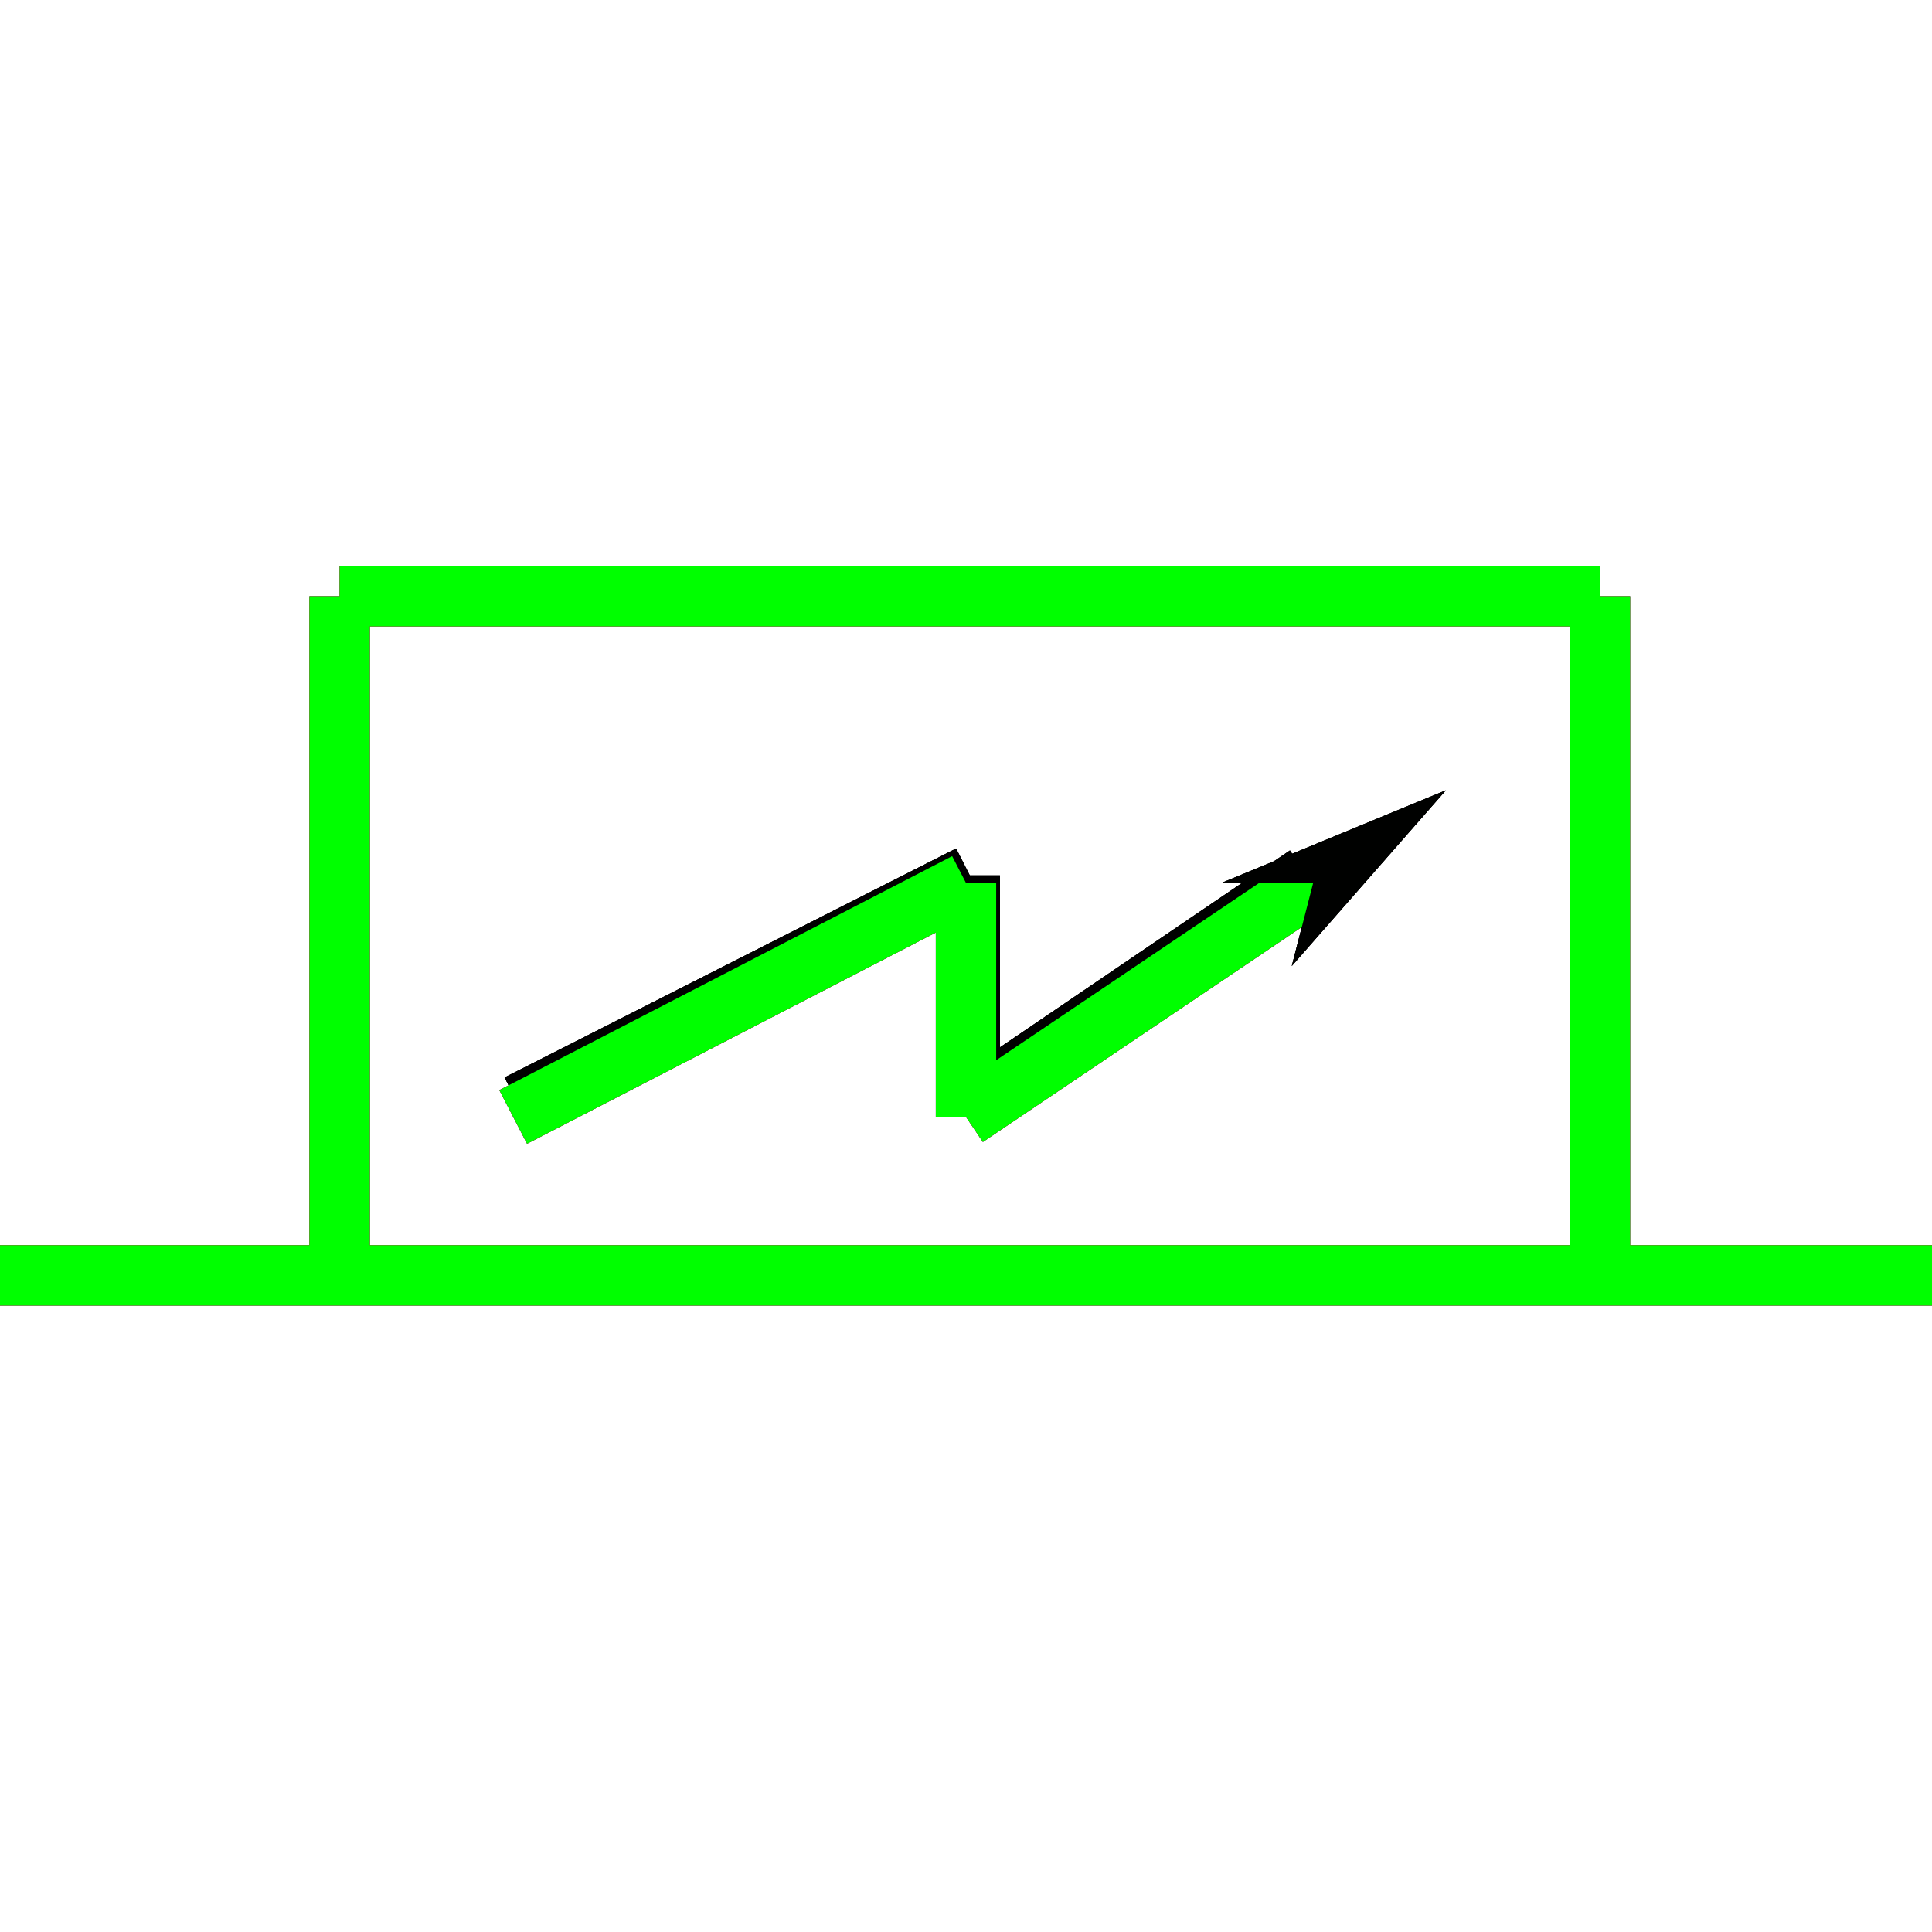 <?xml version="1.0" encoding="utf-8"?>
<!-- Generator: Adobe Illustrator 14.0.0, SVG Export Plug-In . SVG Version: 6.00 Build 43363)  -->
<!DOCTYPE svg PUBLIC "-//W3C//DTD SVG 1.1//EN" "http://www.w3.org/Graphics/SVG/1.1/DTD/svg11.dtd">
<svg version="1.1" id="图层_1" xmlns="http://www.w3.org/2000/svg" xmlns:xlink="http://www.w3.org/1999/xlink" x="0px" y="0px"
	 width="64px" height="64px" viewBox="0 0 64 64" enable-background="new 0 0 64 64" xml:space="preserve">
<g id="Blue">
	<line fill="none" stroke="#000000" stroke-width="2" x1="43.292" y1="29" x2="32.125" y2="36.583"/>
	<line fill="none" stroke="#000000" stroke-width="2" x1="32.125" y1="36.583" x2="32.125" y2="29"/>
	<line fill="none" stroke="#000000" stroke-width="2" x1="32.125" y1="29" x2="17.167" y2="36.583"/>
	<line fill="none" stroke="#0000FF" stroke-width="2" x1="0" y1="42.25" x2="64" y2="42.25"/>
	<line fill="none" stroke="#0000FF" stroke-width="2" x1="11.25" y1="42.25" x2="11.25" y2="19.75"/>
	<line fill="none" stroke="#0000FF" stroke-width="2" x1="11.25" y1="19.75" x2="53" y2="19.75"/>
	<line fill="none" stroke="#0000FF" stroke-width="2" x1="53" y1="19.75" x2="53" y2="42.25"/>
	<line fill="none" stroke="#0000FF" stroke-width="2" x1="17" y1="37" x2="32" y2="29.25"/>
	<line fill="none" stroke="#0000FF" stroke-width="2" x1="32" y1="29.25" x2="32" y2="37"/>
	<line fill="none" stroke="#0000FF" stroke-width="2" x1="32" y1="37" x2="43.5" y2="29.25"/>
	<polygon fill="#000100" points="42.792,32 43.5,29.25 40.459,29.25 47.896,26.18 	"/>
</g>
<g id="Red">
	<line fill="none" stroke="#000000" stroke-width="2" x1="43.292" y1="29" x2="32.125" y2="36.583"/>
	<line fill="none" stroke="#000000" stroke-width="2" x1="32.125" y1="36.583" x2="32.125" y2="29"/>
	<line fill="none" stroke="#000000" stroke-width="2" x1="32.125" y1="29" x2="17.167" y2="36.583"/>
	<line fill="none" stroke="#FF0000" stroke-width="2" x1="0" y1="42.25" x2="64" y2="42.25"/>
	<line fill="none" stroke="#FF0000" stroke-width="2" x1="11.25" y1="42.25" x2="11.25" y2="19.75"/>
	<line fill="none" stroke="#FF0000" stroke-width="2" x1="11.25" y1="19.75" x2="53" y2="19.75"/>
	<line fill="none" stroke="#FF0000" stroke-width="2" x1="53" y1="19.75" x2="53" y2="42.25"/>
	<line fill="none" stroke="#FF0000" stroke-width="2" x1="17" y1="37" x2="32" y2="29.25"/>
	<line fill="none" stroke="#FF0000" stroke-width="2" x1="32" y1="29.25" x2="32" y2="37"/>
	<line fill="none" stroke="#FF0000" stroke-width="2" x1="32" y1="37" x2="43.5" y2="29.25"/>
	<polygon fill="#000100" points="42.792,32 43.5,29.25 40.459,29.25 47.896,26.18 	"/>
</g>
<g id="White">
	<line fill="none" stroke="#000000" stroke-width="2" x1="43.292" y1="29" x2="32.125" y2="36.583"/>
	<line fill="none" stroke="#000000" stroke-width="2" x1="32.125" y1="36.583" x2="32.125" y2="29"/>
	<line fill="none" stroke="#000000" stroke-width="2" x1="32.125" y1="29" x2="17.167" y2="36.583"/>
	<line fill="none" stroke="#00FF00" stroke-width="2" x1="0" y1="42.25" x2="64" y2="42.25"/>
	<line fill="none" stroke="#00FF00" stroke-width="2" x1="11.25" y1="42.25" x2="11.25" y2="19.75"/>
	<line fill="none" stroke="#00FF00" stroke-width="2" x1="11.25" y1="19.75" x2="53" y2="19.75"/>
	<line fill="none" stroke="#00FF00" stroke-width="2" x1="53" y1="19.75" x2="53" y2="42.25"/>
	<line fill="none" stroke="#00FF00" stroke-width="2" x1="17" y1="37" x2="32" y2="29.25"/>
	<line fill="none" stroke="#00FF00" stroke-width="2" x1="32" y1="29.25" x2="32" y2="37"/>
	<line fill="none" stroke="#00FF00" stroke-width="2" x1="32" y1="37" x2="43.5" y2="29.25"/>
	<polygon fill="#000100" points="42.792,32 43.5,29.25 40.459,29.25 47.896,26.18 	"/>
</g>
</svg>

